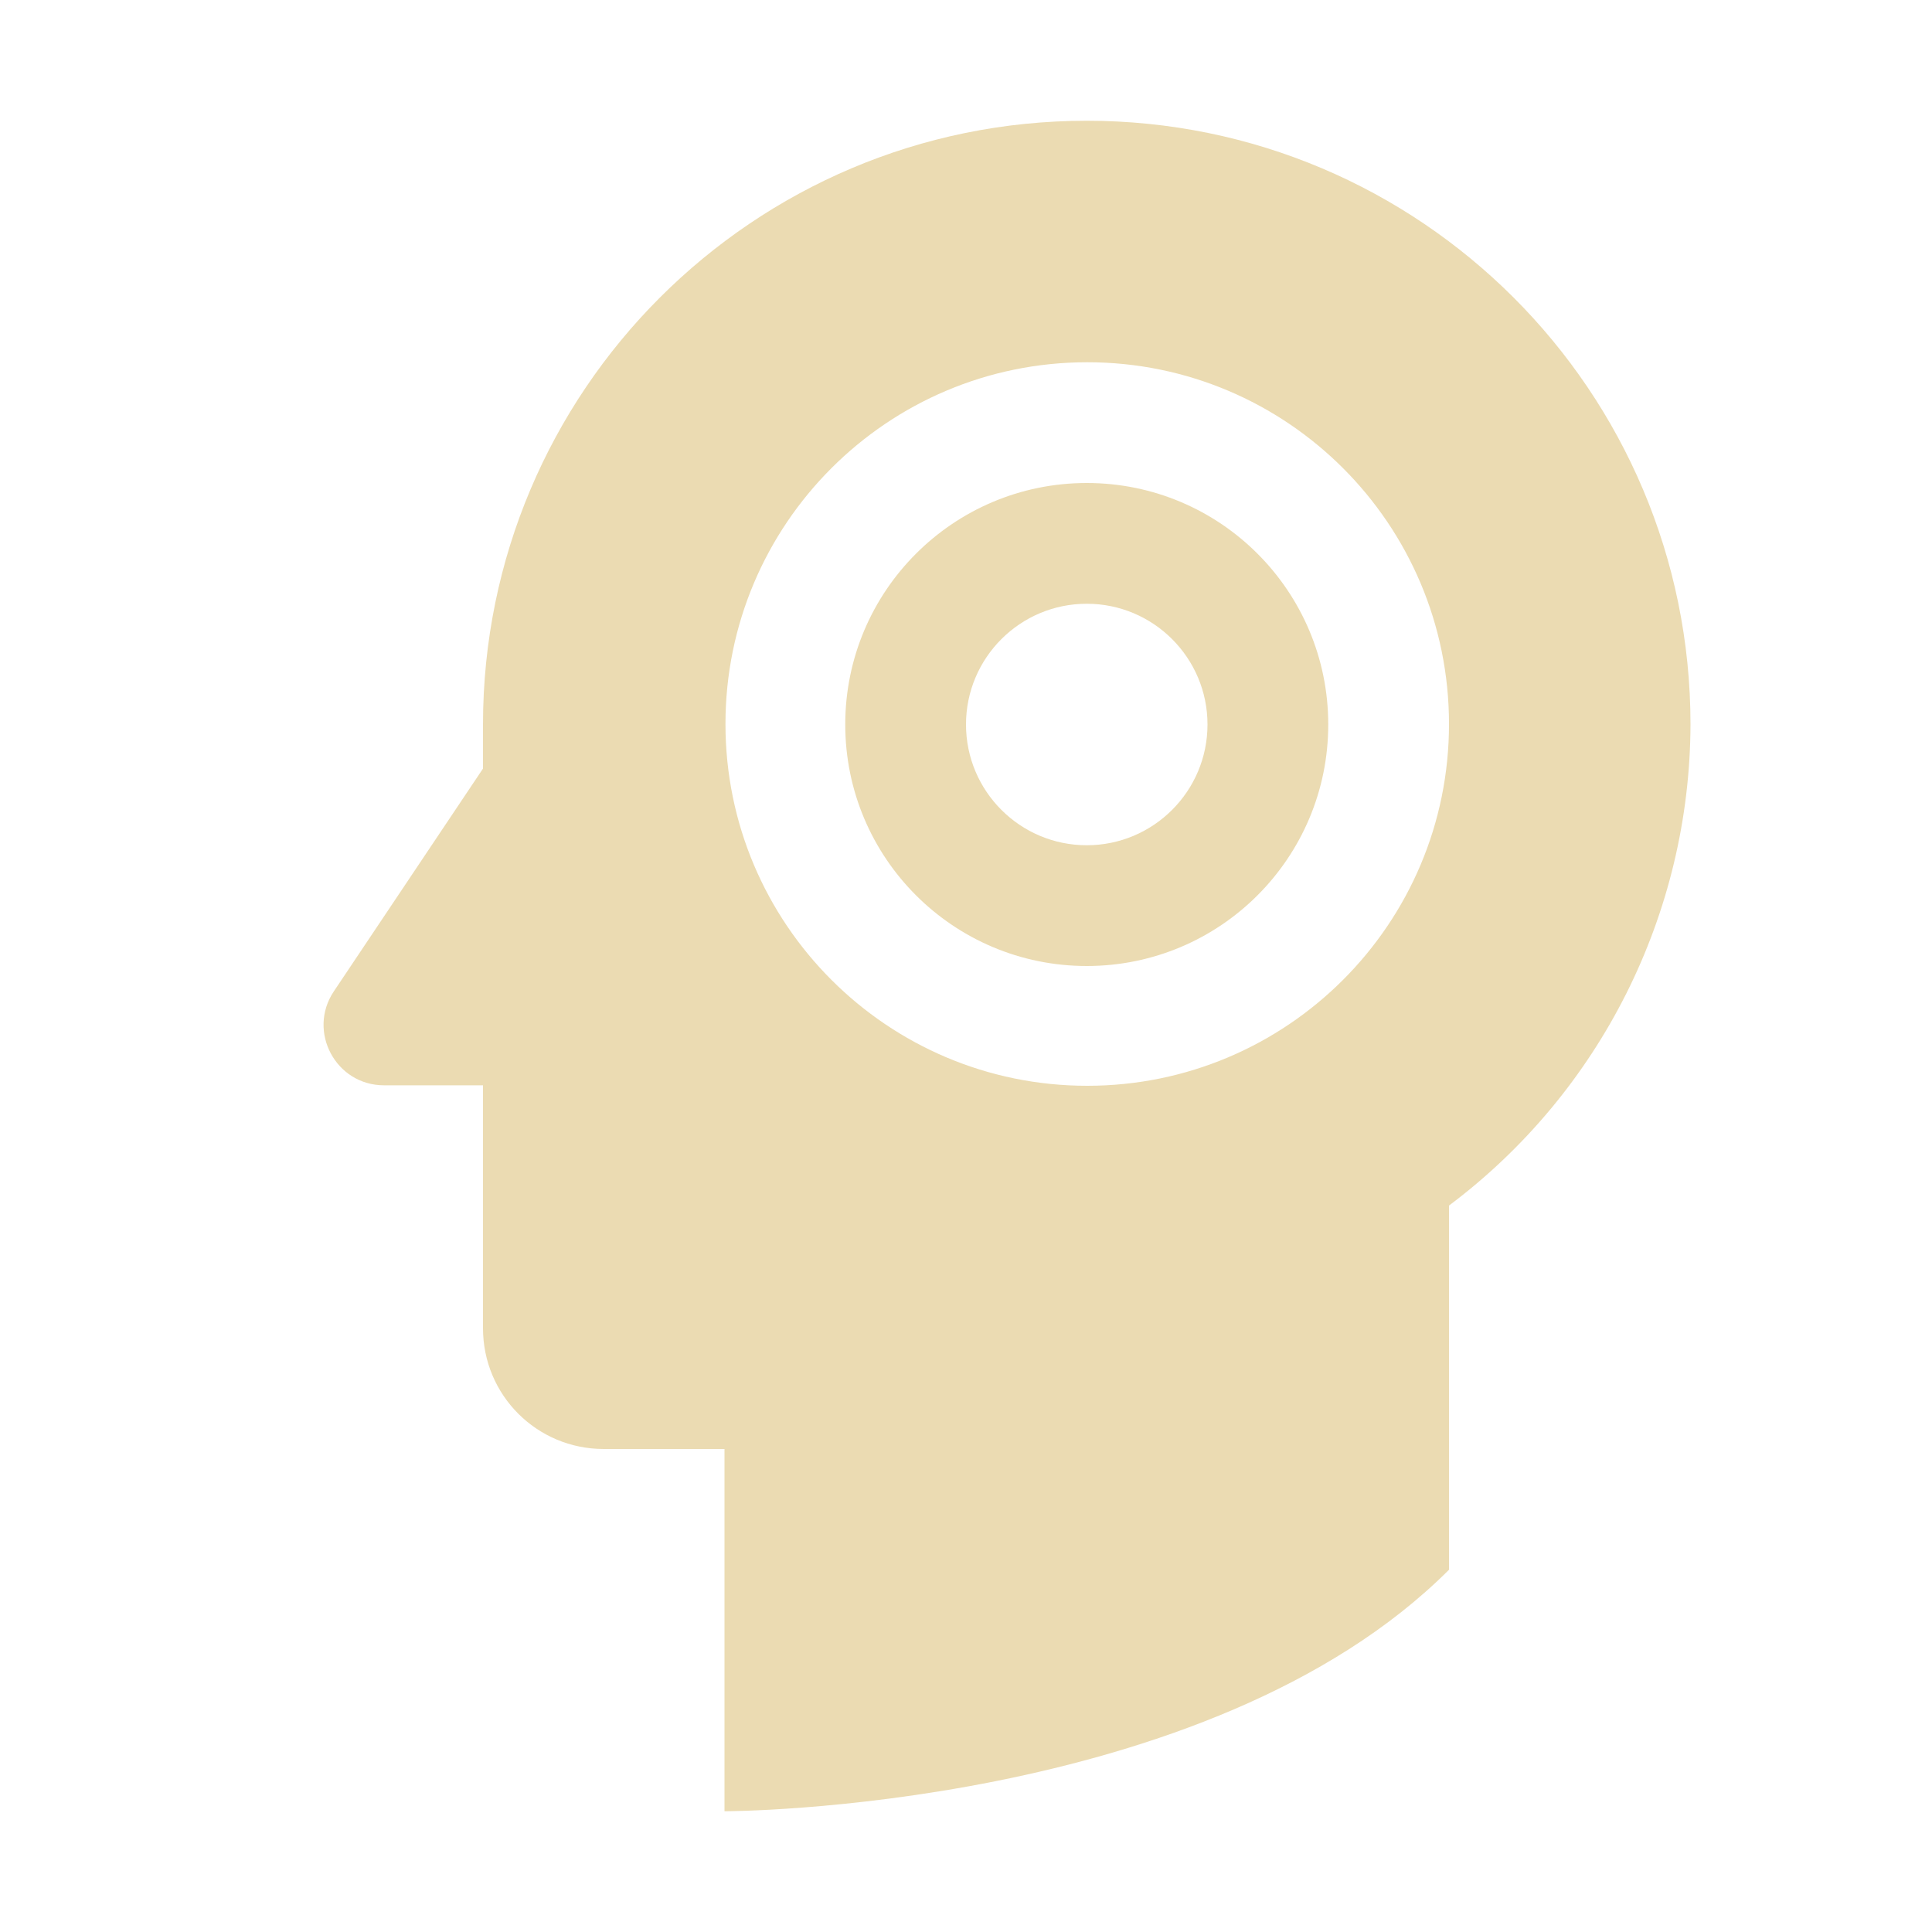 <svg width="16" height="16" version="1.1" xmlns="http://www.w3.org/2000/svg">
  <defs>
    <style id="current-color-scheme" type="text/css">.ColorScheme-Text { color:#ebdbb2; } .ColorScheme-Highlight { color:#458588; }</style>
  </defs>
  <path class="ColorScheme-Text" d="m9 1c-2.761 3e-7 -5 2.239-5 5v0.365l-1.236 1.846c-0.221 0.332 0.017 0.777 0.416 0.777h0.82v2.012c0 0.554 0.446 1 1 1h1v3s4-6e-6 6-2v-3.016c1.255-0.941 1.995-2.416 2-3.984 0-2.761-2.239-5-5-5zm0.004 2c1.655-9.13e-5 2.996 1.341 2.996 2.996 9.3e-5 1.655-1.341 2.996-2.996 2.996-1.655 9.32e-5 -2.996-1.341-2.996-2.996-9.3e-5 -1.655 1.341-2.996 2.996-2.996zm-0.004 1c-1.105-1e-7 -2 0.895-2 2s0.895 2 2 2c1.105 0 2-0.895 2-2s-0.895-2-2-2zm0 1c0.552 0 1 0.448 1 1s-0.448 1-1 1c-0.552 1e-7 -1-0.448-1-1s0.448-1 1-1z" fill="currentColor"/>
</svg>
